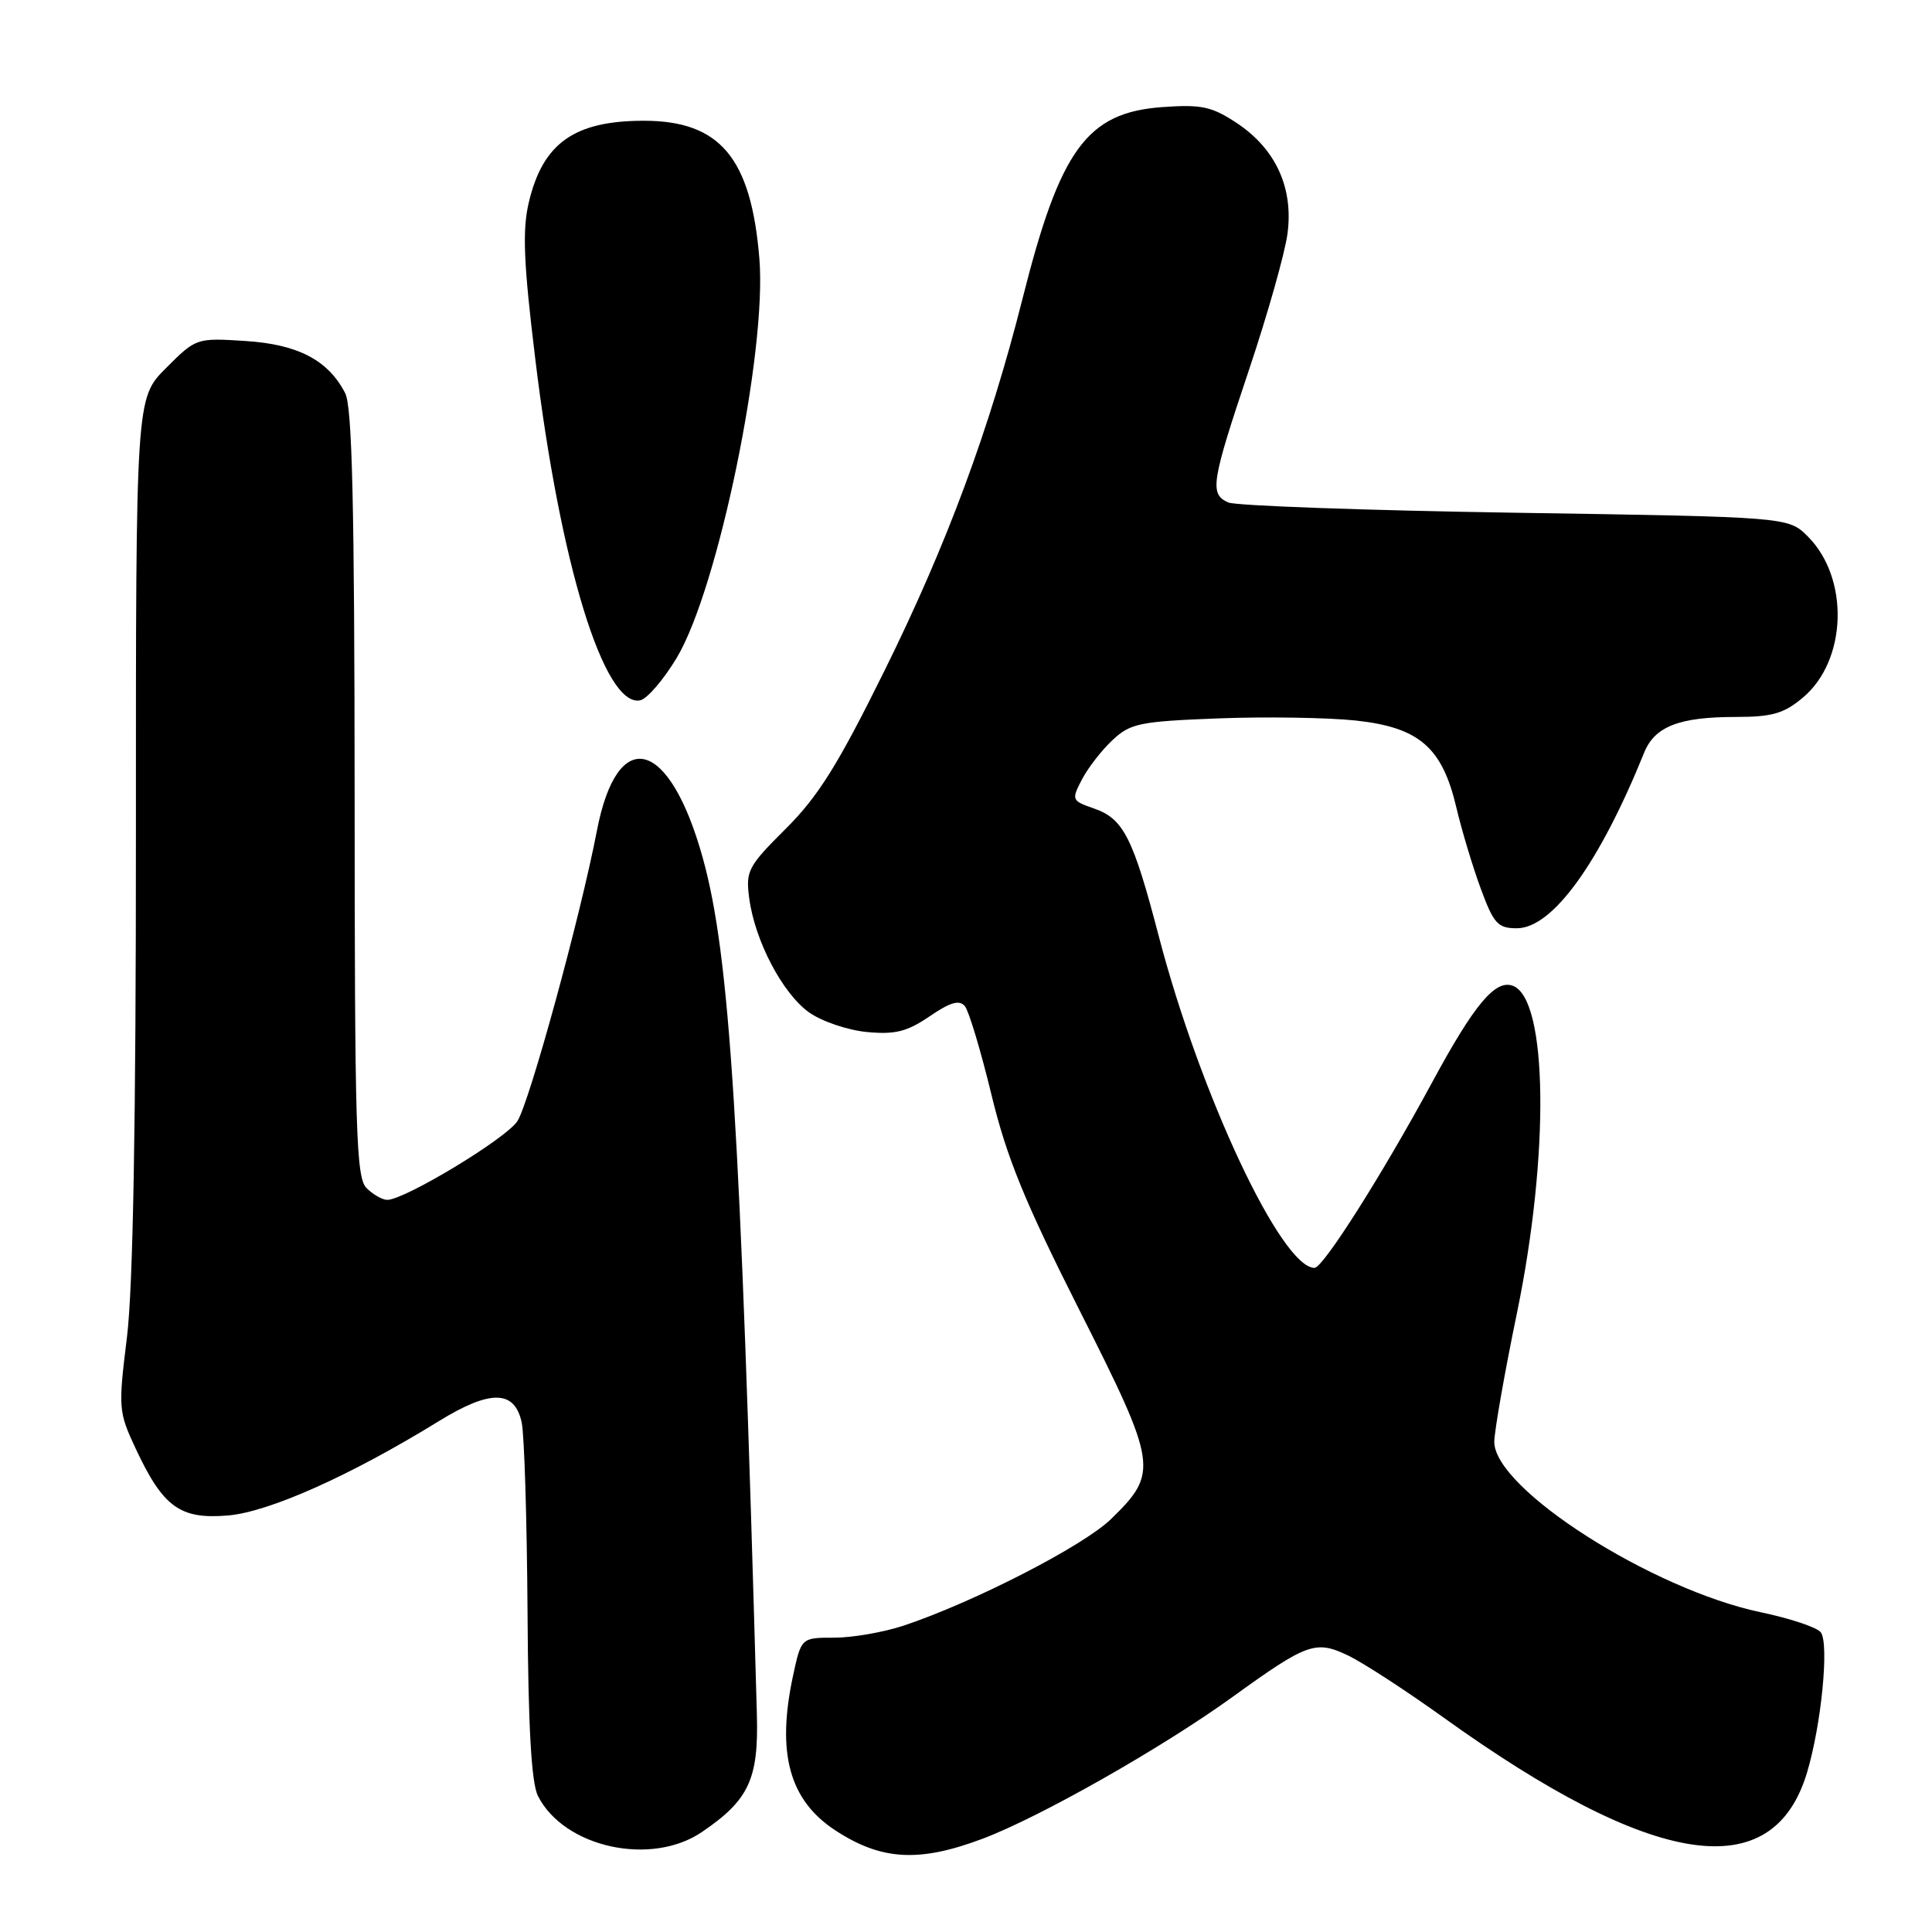 <?xml version="1.0" encoding="UTF-8" standalone="no"?>
<!DOCTYPE svg PUBLIC "-//W3C//DTD SVG 1.1//EN" "http://www.w3.org/Graphics/SVG/1.1/DTD/svg11.dtd" >
<svg xmlns="http://www.w3.org/2000/svg" xmlns:xlink="http://www.w3.org/1999/xlink" version="1.1" viewBox="0 0 256 256">
 <g >
 <path fill="currentColor"
d=" M 130.23 243.63 C 137.85 240.75 154.03 231.57 163.38 224.81 C 173.20 217.72 174.33 217.31 178.60 219.35 C 180.56 220.28 186.24 223.97 191.23 227.55 C 219.16 247.61 234.96 249.99 239.46 234.81 C 241.34 228.50 242.38 217.90 241.28 216.31 C 240.83 215.66 237.26 214.46 233.35 213.64 C 218.89 210.62 197.99 197.27 198.00 191.05 C 198.01 189.65 199.35 181.97 201.00 174.00 C 205.34 152.98 205.09 132.40 200.48 130.63 C 198.14 129.73 195.35 133.08 189.72 143.50 C 183.15 155.64 175.32 168.00 174.18 168.00 C 169.80 168.00 159.02 145.05 153.53 124.00 C 150.13 110.98 148.87 108.50 144.99 107.14 C 142.00 106.10 141.95 106.00 143.36 103.29 C 144.16 101.75 145.98 99.40 147.42 98.06 C 149.79 95.84 151.04 95.59 161.45 95.19 C 167.73 94.95 175.90 95.08 179.61 95.47 C 188.05 96.38 191.10 99.01 192.98 107.02 C 193.69 110.03 195.14 114.86 196.21 117.75 C 197.92 122.40 198.47 123.00 200.99 123.00 C 205.70 123.00 211.92 114.41 217.86 99.73 C 219.26 96.26 222.50 95.00 229.99 95.00 C 234.82 95.00 236.38 94.55 238.90 92.43 C 244.75 87.51 245.08 76.63 239.55 71.09 C 236.96 68.50 236.96 68.50 200.73 67.94 C 180.80 67.63 163.71 67.01 162.75 66.58 C 160.25 65.45 160.48 63.97 165.49 49.03 C 167.96 41.67 170.26 33.54 170.60 30.96 C 171.41 24.88 169.03 19.71 163.86 16.29 C 160.56 14.11 159.21 13.82 154.02 14.19 C 144.03 14.91 140.48 19.76 135.51 39.50 C 131.11 56.93 125.46 72.17 117.18 88.91 C 111.04 101.33 108.42 105.53 104.13 109.80 C 99.09 114.82 98.79 115.40 99.28 119.06 C 100.04 124.69 103.69 131.64 107.21 134.15 C 108.89 135.34 112.34 136.51 114.88 136.75 C 118.62 137.10 120.20 136.70 123.19 134.66 C 125.93 132.79 127.12 132.45 127.85 133.32 C 128.38 133.97 129.96 139.22 131.36 145.00 C 133.38 153.36 135.76 159.20 143.05 173.64 C 153.40 194.15 153.54 195.12 147.21 201.29 C 143.55 204.85 129.02 212.31 119.72 215.41 C 117.08 216.28 112.96 217.00 110.55 217.00 C 106.17 217.00 106.17 217.00 105.08 222.05 C 102.88 232.31 104.58 238.53 110.68 242.53 C 116.79 246.53 121.80 246.81 130.23 243.63 Z  M 93.01 242.75 C 99.23 238.52 100.53 235.75 100.29 227.17 C 98.10 148.68 96.71 126.64 93.13 113.71 C 88.71 97.77 81.80 95.99 79.09 110.09 C 76.90 121.47 70.14 146.14 68.55 148.57 C 67.04 150.88 53.67 158.96 51.32 158.99 C 50.67 158.99 49.44 158.29 48.57 157.43 C 47.18 156.04 47.00 149.90 46.99 105.18 C 46.97 66.95 46.67 53.91 45.74 52.10 C 43.49 47.72 39.47 45.62 32.49 45.18 C 26.04 44.77 25.97 44.79 22.00 48.77 C 18.00 52.76 18.00 52.76 18.01 110.13 C 18.02 148.79 17.63 170.66 16.82 177.21 C 15.66 186.59 15.70 187.08 17.97 191.93 C 21.61 199.72 23.86 201.34 30.20 200.81 C 35.64 200.35 46.43 195.53 58.15 188.31 C 64.99 184.10 68.20 184.16 69.13 188.50 C 69.48 190.15 69.82 201.40 69.90 213.50 C 69.99 228.88 70.41 236.24 71.28 237.97 C 74.73 244.80 86.27 247.34 93.01 242.75 Z  M 89.69 87.13 C 95.14 78.01 101.64 46.57 100.62 34.25 C 99.52 20.91 95.41 16.01 85.32 16.00 C 76.09 16.00 71.91 18.97 70.06 26.86 C 69.20 30.53 69.38 34.87 70.93 47.59 C 74.22 74.75 80.05 93.72 84.81 92.80 C 85.74 92.62 87.93 90.07 89.69 87.13 Z "/>
</g>
</svg>